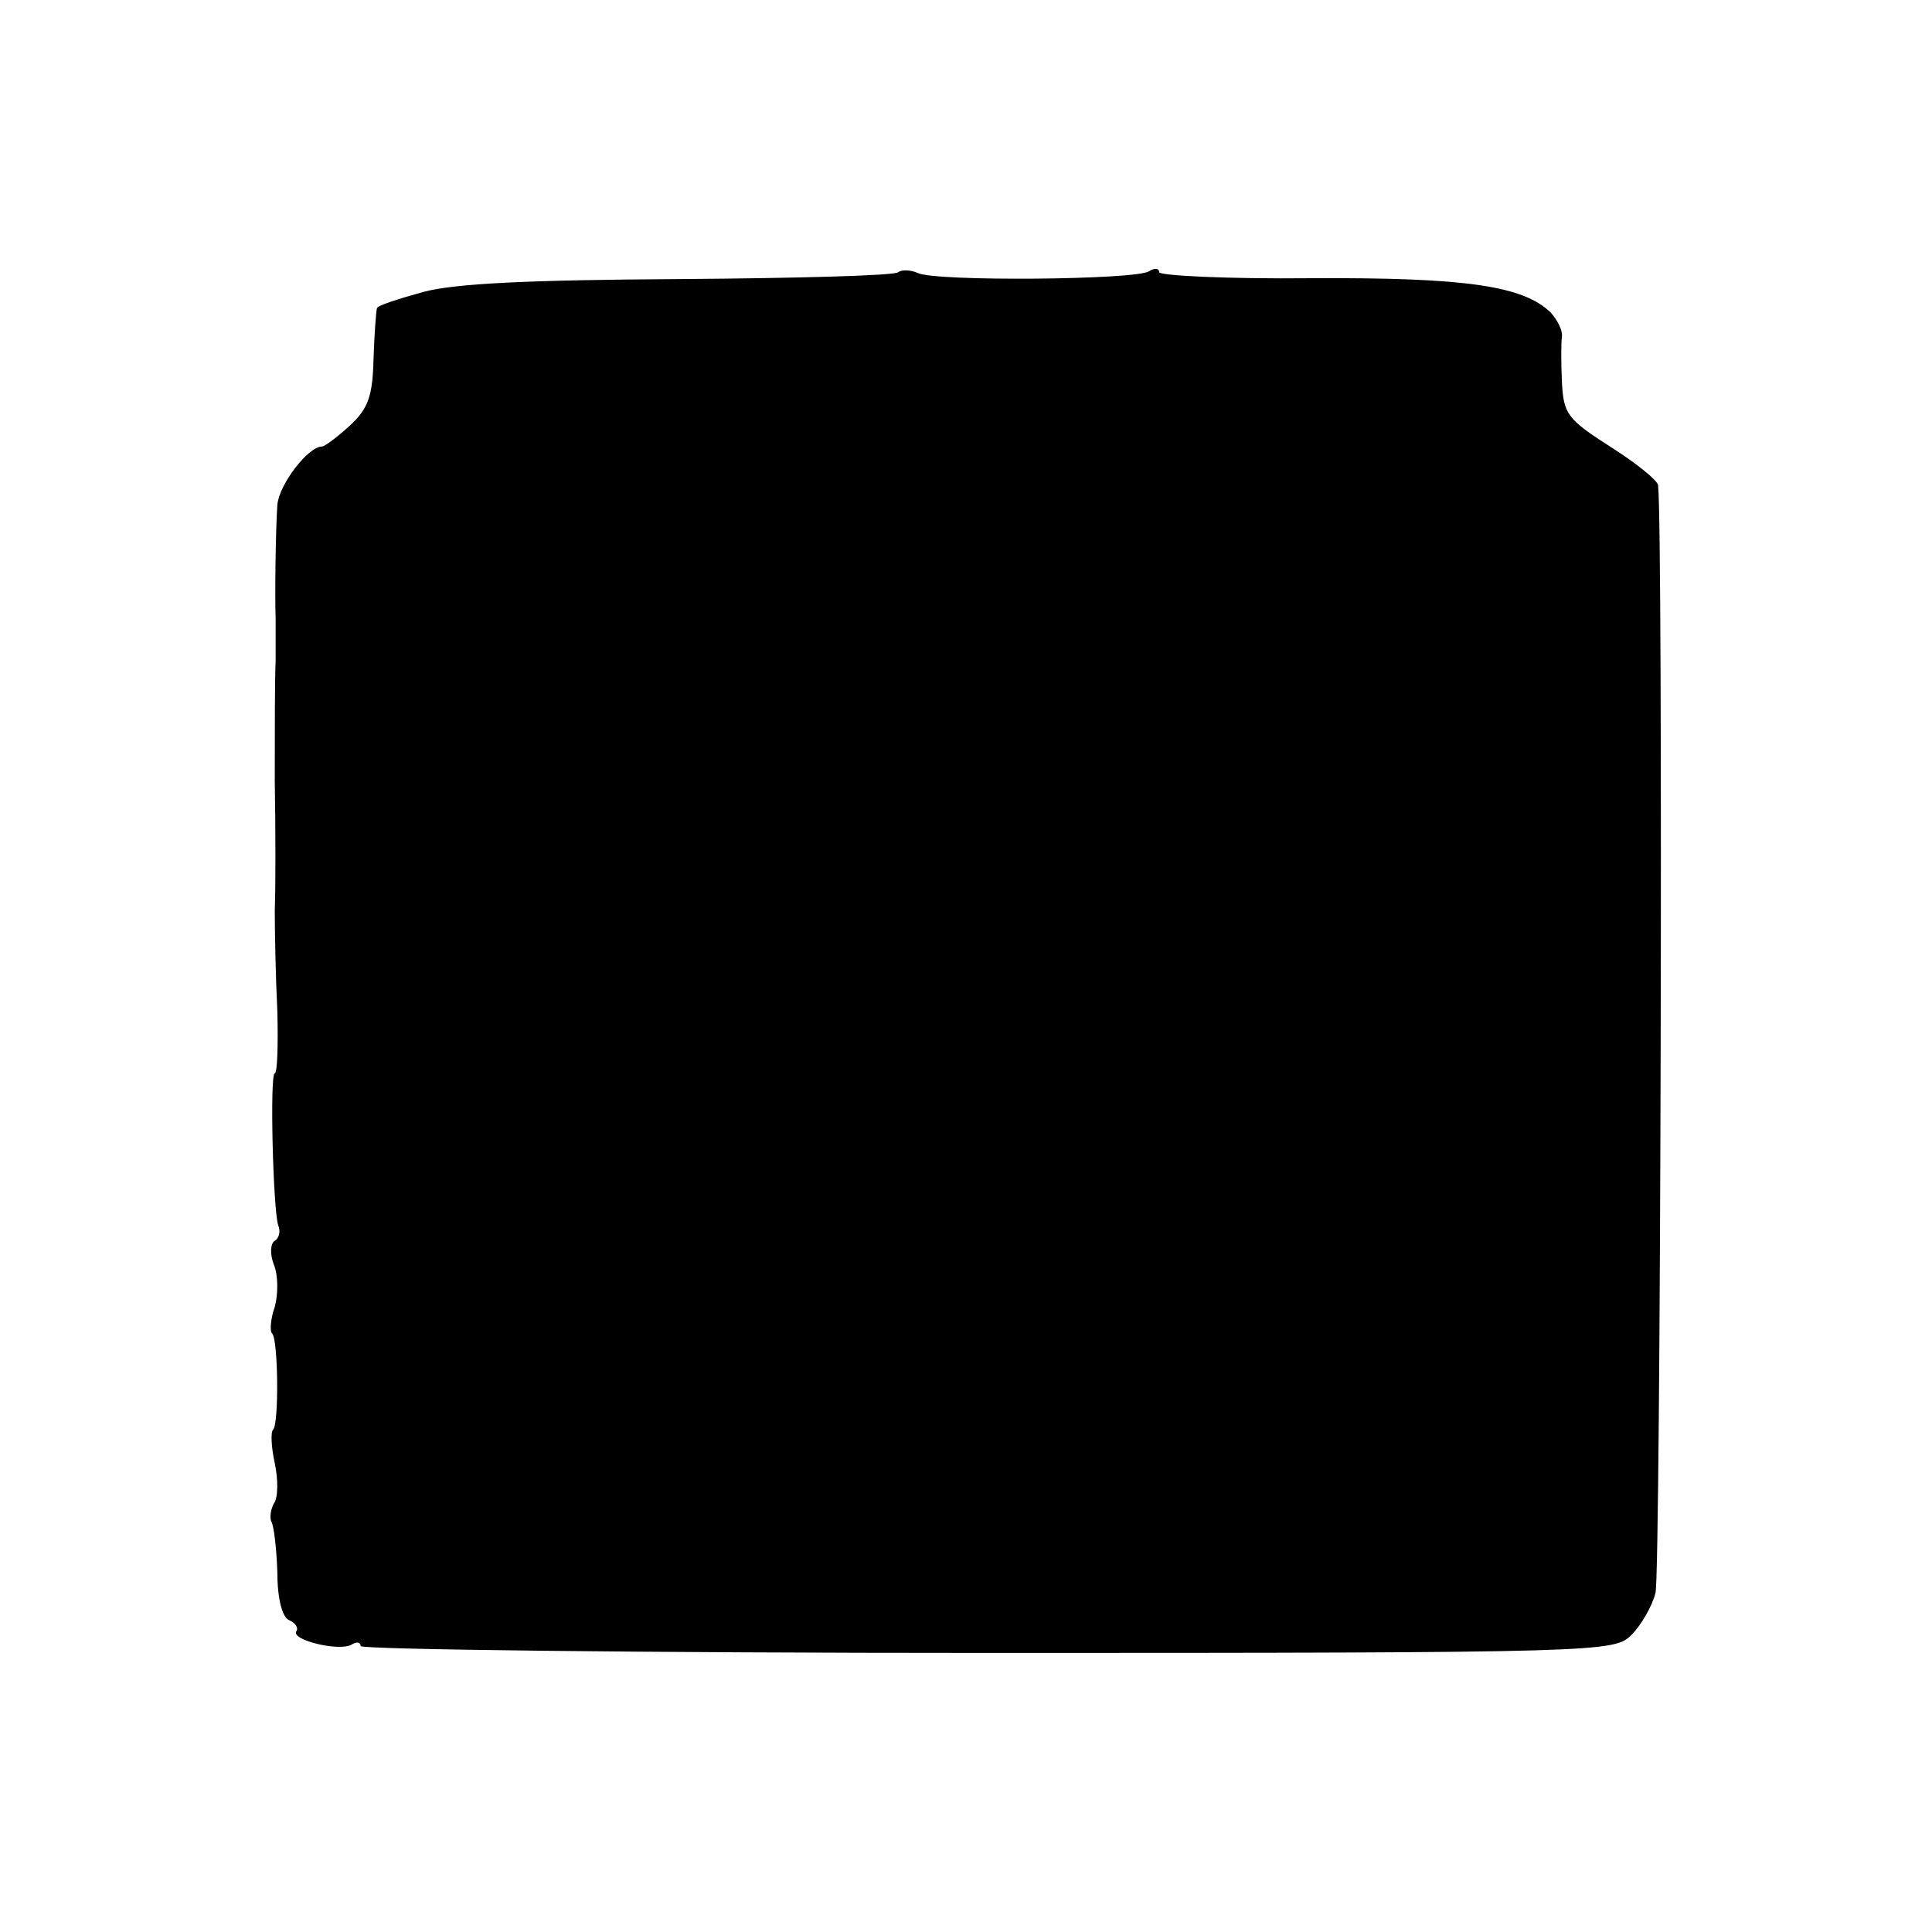 <?xml version="1.0" standalone="no"?>
<!DOCTYPE svg PUBLIC "-//W3C//DTD SVG 20010904//EN"
 "http://www.w3.org/TR/2001/REC-SVG-20010904/DTD/svg10.dtd">
<svg version="1.0" xmlns="http://www.w3.org/2000/svg"
 width="225pt" height="225pt" viewBox="0 0 225 225"
 preserveAspectRatio="xMidYMid meet">
<g transform="translate(0,225) scale(0.1,-0.1)"
fill="#000000" stroke="none">
<path d="M1046 1933 c-3 -4 -118 -7 -254 -8 -175 -1 -262 -5 -299 -15 -29 -8
-54 -16 -54 -19 -1 -3 -3 -30 -4 -59 -1 -43 -6 -58 -28 -78 -14 -13 -29 -24
-32 -24 -16 0 -50 -44 -52 -68 -2 -28 -3 -107 -2 -132 0 -8 0 -31 0 -50 -1
-19 -1 -82 -1 -140 1 -58 1 -125 0 -150 0 -25 1 -78 3 -118 1 -39 0 -72 -3
-72 -6 0 -2 -159 4 -177 3 -7 1 -15 -4 -18 -5 -3 -6 -15 -1 -28 5 -12 5 -34 1
-49 -5 -14 -6 -29 -3 -31 7 -7 8 -106 1 -112 -3 -3 -2 -21 2 -39 4 -19 4 -40
-1 -47 -4 -7 -5 -17 -3 -21 3 -5 6 -31 7 -59 0 -32 6 -53 14 -56 7 -3 11 -9 8
-13 -6 -10 51 -24 65 -15 5 3 10 3 10 -2 0 -4 328 -8 730 -8 718 0 730 1 750
21 11 11 24 33 28 49 6 23 9 1234 3 1290 -1 6 -26 26 -56 45 -50 32 -54 38
-56 75 -1 22 -1 46 0 53 1 7 -5 19 -13 28 -32 31 -98 41 -279 40 -97 -1 -177
3 -177 7 0 5 -6 5 -12 1 -16 -10 -248 -12 -269 -2 -9 4 -19 4 -23 1z"/>
</g>
</svg>
